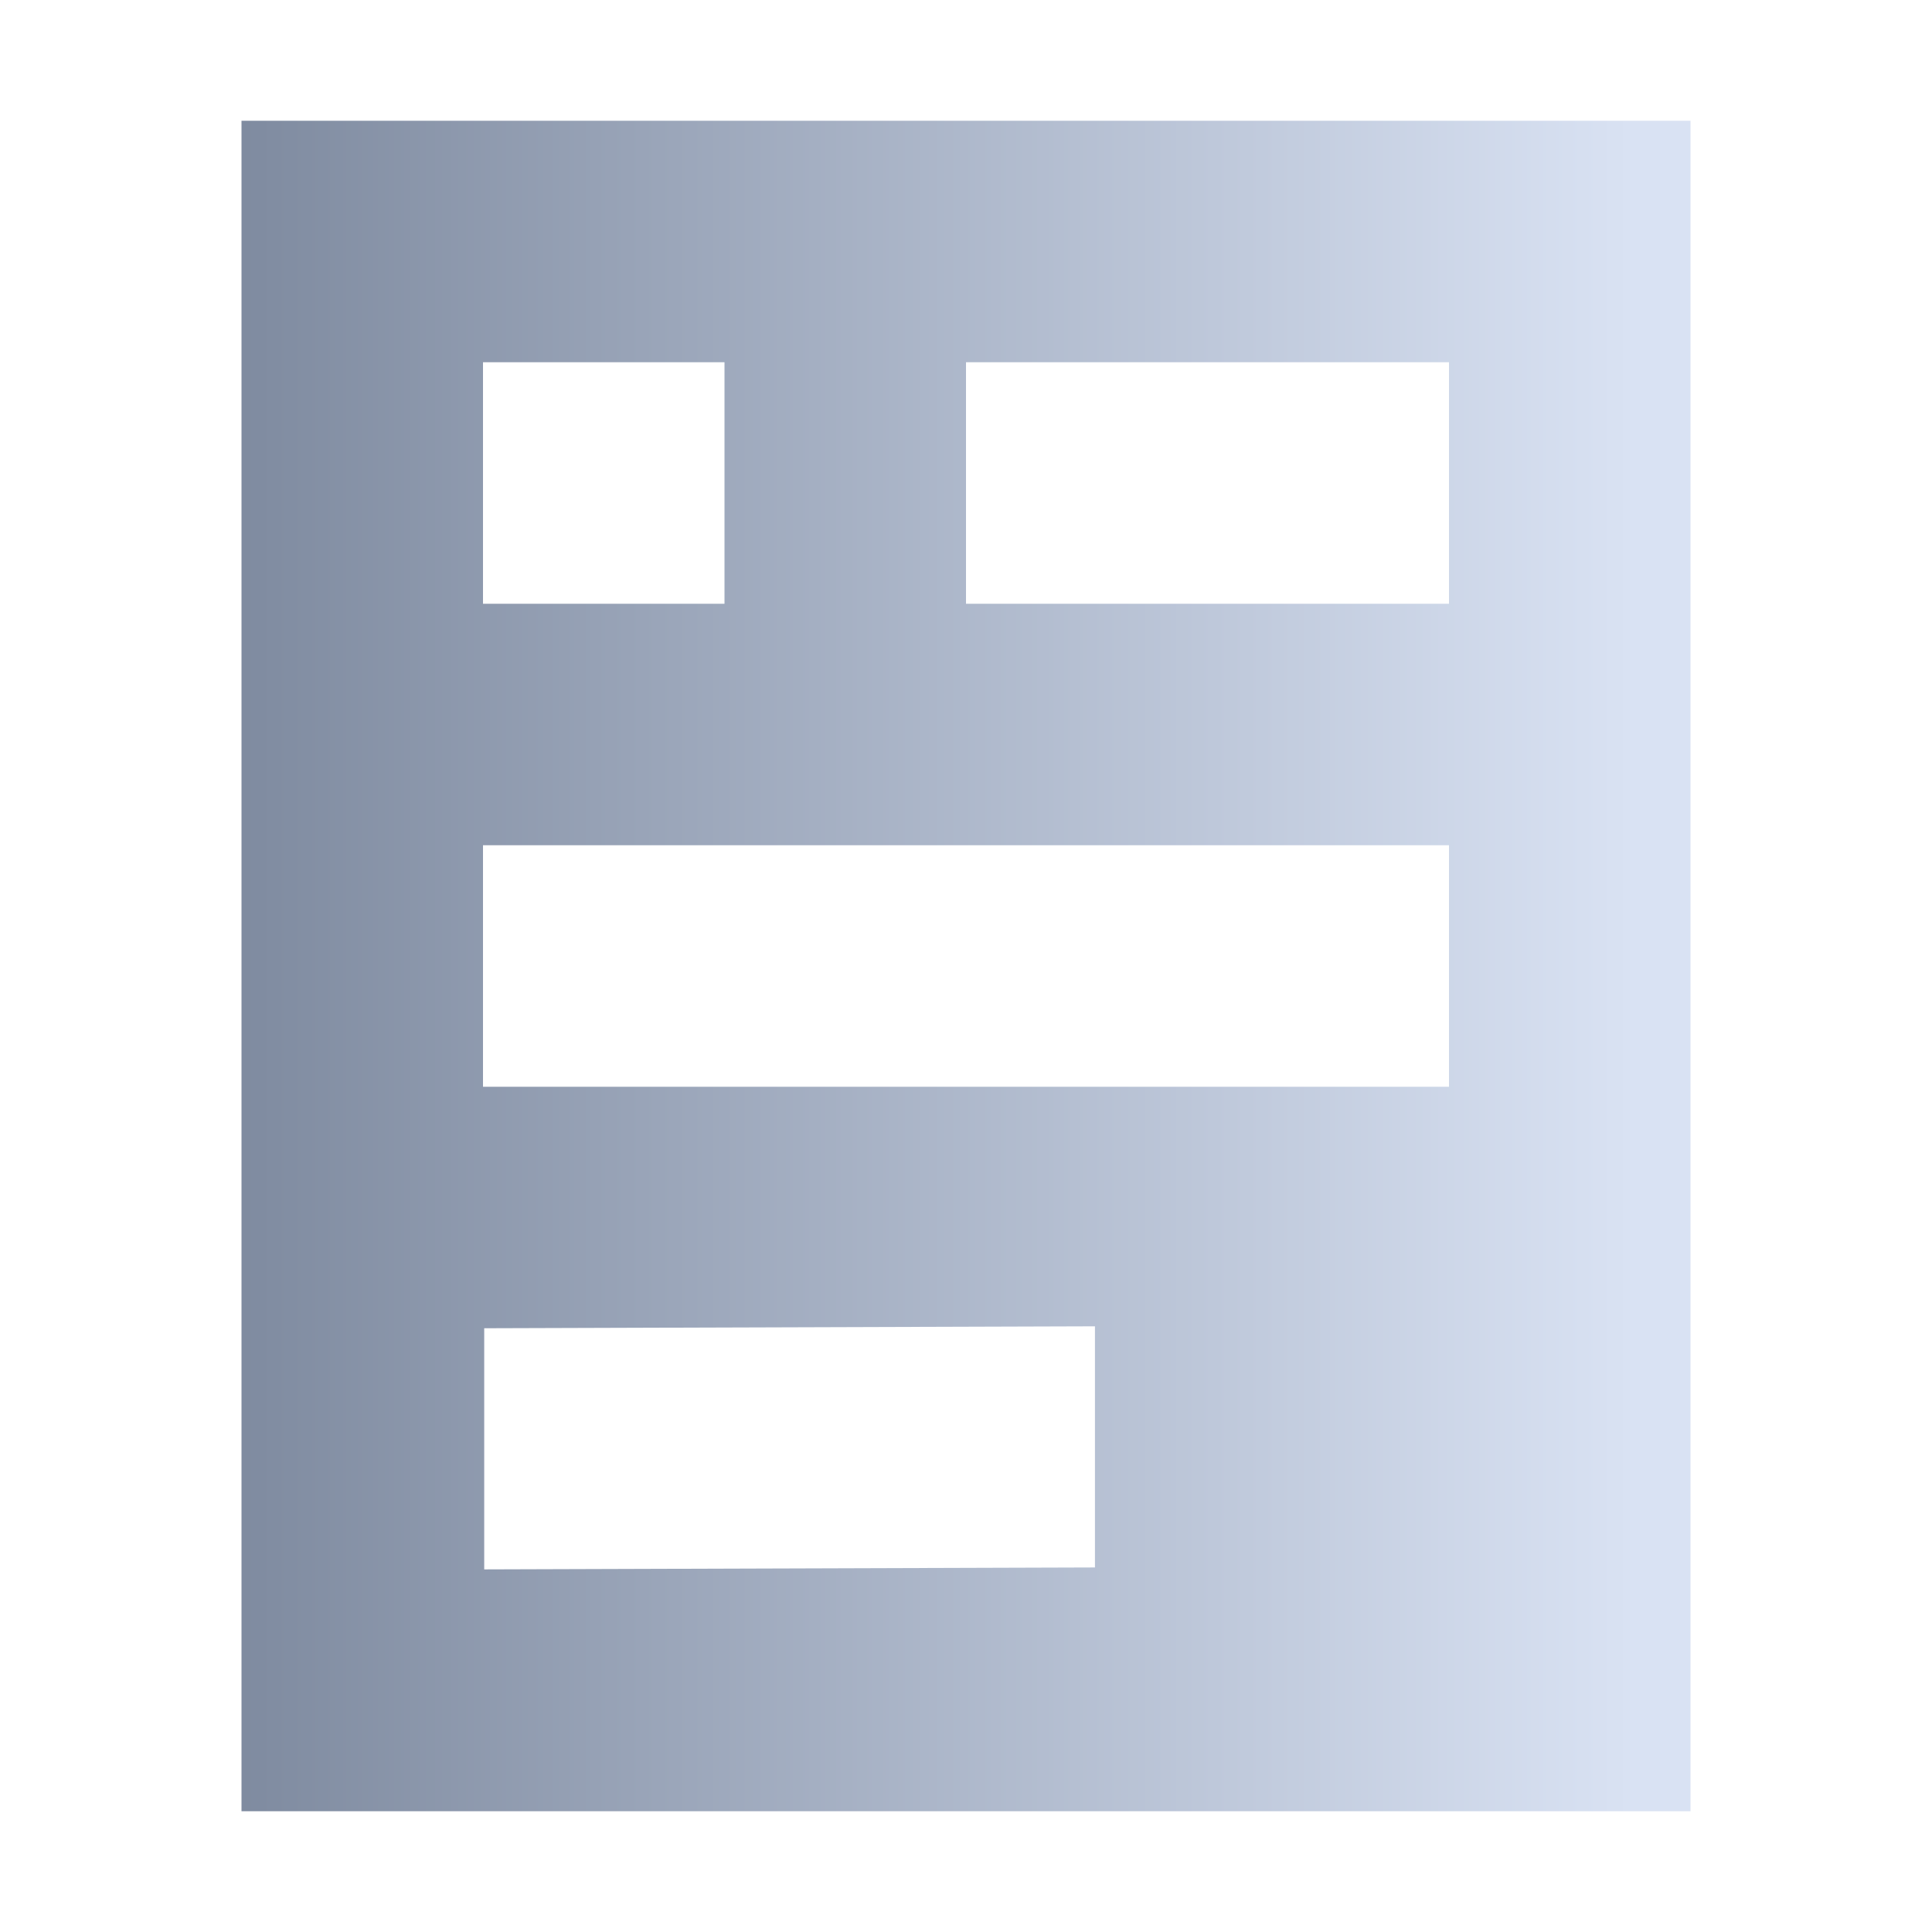 <svg xmlns="http://www.w3.org/2000/svg" xmlns:xlink="http://www.w3.org/1999/xlink" fill="none" version="1.1" width="16" height="16" viewBox="0 0 16 16"><defs><linearGradient x1="1" y1="0.66" x2="0" y2="0.66" id="master_svg0_3784_018003"><stop offset="4.048%" stop-color="#D9E2F3" stop-opacity="1"/><stop offset="100%" stop-color="#7F8BA0" stop-opacity="1"/></linearGradient></defs><g style="mix-blend-mode:passthrough"><g style="mix-blend-mode:passthrough"><path d="M13.333,15C13.333,15,2.667,15,2.667,15Q2.49,15,2,15Q2,14.486,2,14.3Q2,14.3,2,1.7L2,1L2.667,1L13.333,1L14,1L14,1.7Q14,14.3,14,14.3Q14,14.486,14,15Q13.51,15,13.333,15ZM4,3C4,3,4,5,4,5C4,5,6,5,6,5C6,5,6,3,6,3C6,3,4,3,4,3ZM4,7C4,7,4,9,4,9C4,9,12,9,12,9C12,9,12,7,12,7C12,7,4,7,4,7ZM4.01,11C4.01,11,4.01,12.997,4.01,12.997C4.01,12.997,9.068,12.981,9.068,12.981C9.068,12.981,9.068,10.984,9.068,10.984C9.068,10.984,4.01,11,4.01,11ZM8,3C8,3,8,5,8,5C8,5,12,5,12,5C12,5,12,3,12,3C12,3,8,3,8,3Z" fill="url(#master_svg0_3784_018003)" fill-opacity="1"/></g></g></svg>